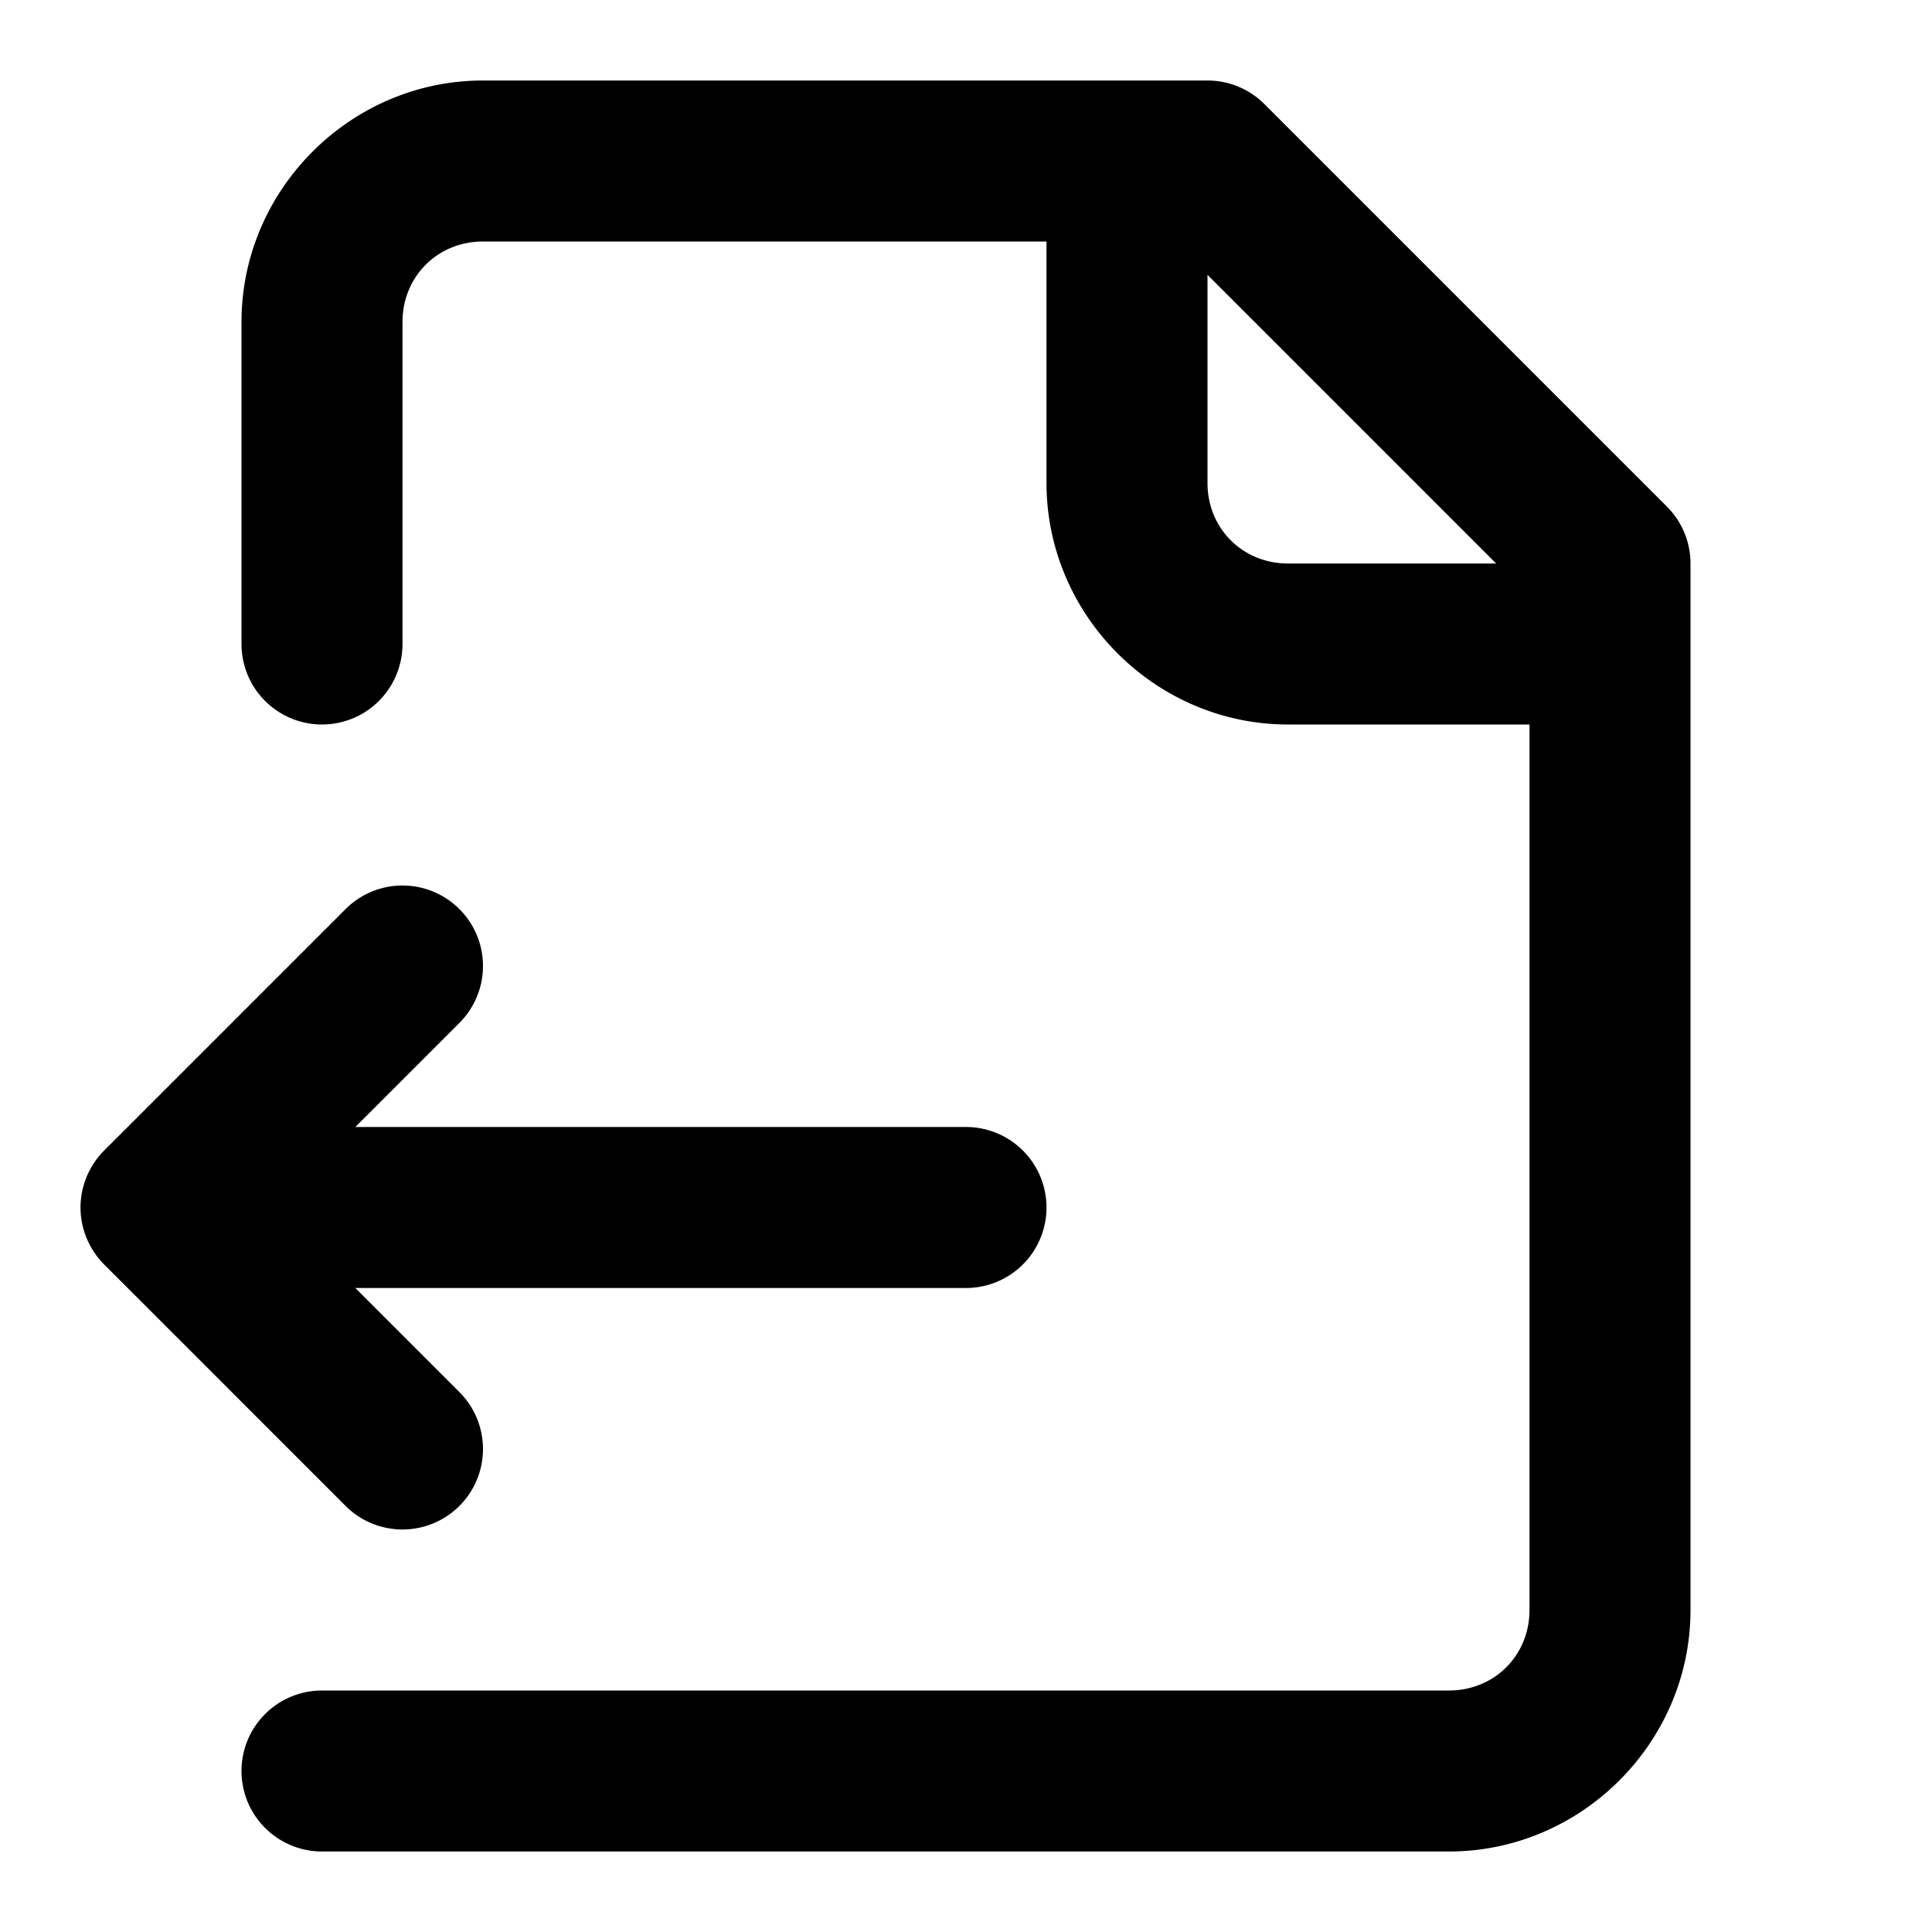 <?xml version="1.0" encoding="UTF-8" standalone="no"?>
<svg xmlns="http://www.w3.org/2000/svg" xmlns:svg="http://www.w3.org/2000/svg" width="24" height="24" viewBox="0 0 24 24" fill="currentColor" tags="document" categories="files,arrows">
  <path d="M 6 1 C 4.355 1 3 2.355 3 4 L 3 8 A 1 1 0 0 0 4 9 A 1 1 0 0 0 5 8 L 5 4 C 5 3.436 5.436 3 6 3 L 13 3 L 13 6 C 13 7.645 14.355 9 16 9 L 19 9 L 19 20 C 19 20.564 18.564 21 18 21 L 4 21 A 1 1 0 0 0 3 22 A 1 1 0 0 0 4 23 L 18 23 C 19.645 23 21 21.645 21 20 L 21 7 A 1 1 0 0 0 20.707 6.293 L 15.707 1.293 A 1 1 0 0 0 15 1 L 6 1 z M 15 3.414 L 18.586 7 L 16 7 C 15.436 7 15 6.564 15 6 L 15 3.414 z M 5 11 A 1 1 0 0 0 4.293 11.293 L 1.293 14.293 A 1 1 0 0 0 1.135 14.5 A 1 1 0 0 0 1 15 A 1 1 0 0 0 1.135 15.5 A 1 1 0 0 0 1.293 15.707 L 4.293 18.707 A 1 1 0 0 0 5.707 18.707 A 1 1 0 0 0 5.707 17.293 L 4.414 16 L 12 16 A 1 1 0 0 0 13 15 A 1 1 0 0 0 12 14 L 4.414 14 L 5.707 12.707 A 1 1 0 0 0 5.707 11.293 A 1 1 0 0 0 5 11 z "/>
</svg>
